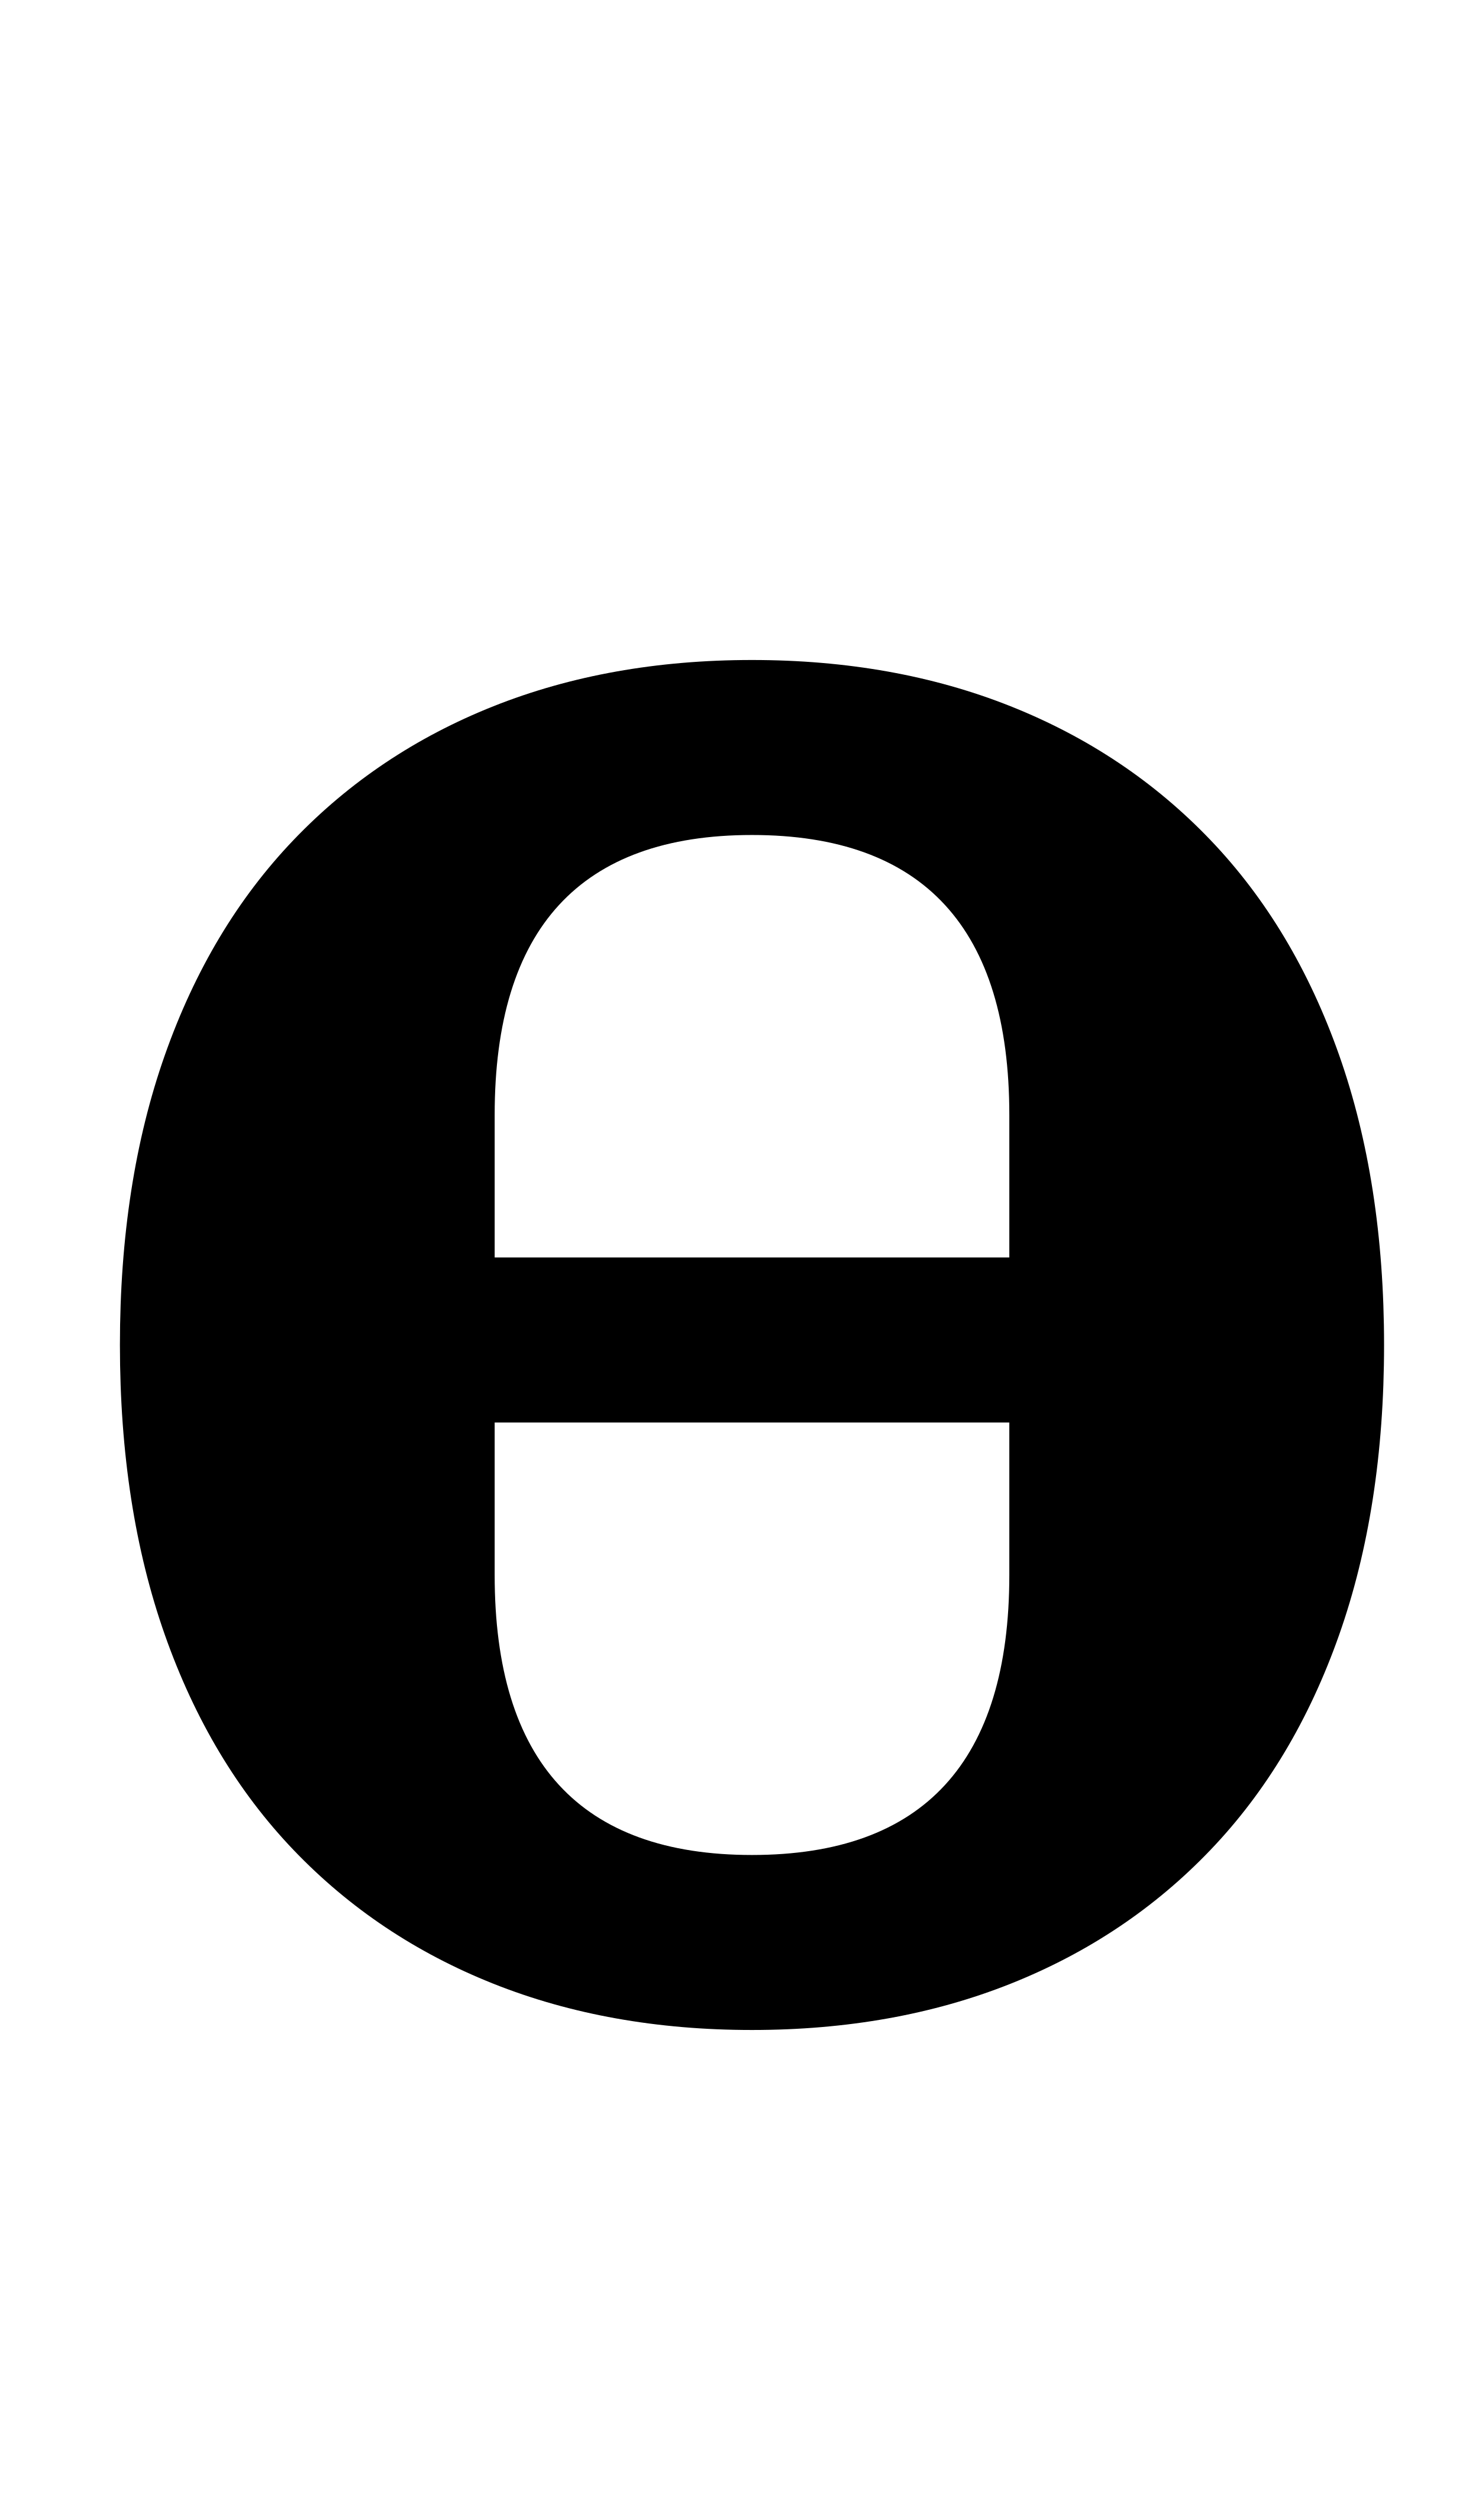 <?xml version="1.0" standalone="no"?>
<!DOCTYPE svg PUBLIC "-//W3C//DTD SVG 1.1//EN" "http://www.w3.org/Graphics/SVG/1.1/DTD/svg11.dtd" >
<svg xmlns="http://www.w3.org/2000/svg" xmlns:xlink="http://www.w3.org/1999/xlink" version="1.1" viewBox="-10 0 592 1000">
  <g transform="matrix(1 0 0 -1 0 800)">
   <path fill="currentColor"
d="M291 58q103 0 103 112v61h-206v-61q0 -112 103 -112zM394 297v57q0 112 -103 112t-103 -112v-57h206zM291 -12q-57 0 -103.5 18.5t-80 53.5t-51.5 86t-18 116t18 116t51.5 86t80 53.5t103.5 18.5t103.5 -18.5t80 -53.5t51.5 -86t18 -116t-18 -116t-51.5 -86t-80 -53.5
t-103.5 -18.5z" />
  </g>

</svg>
